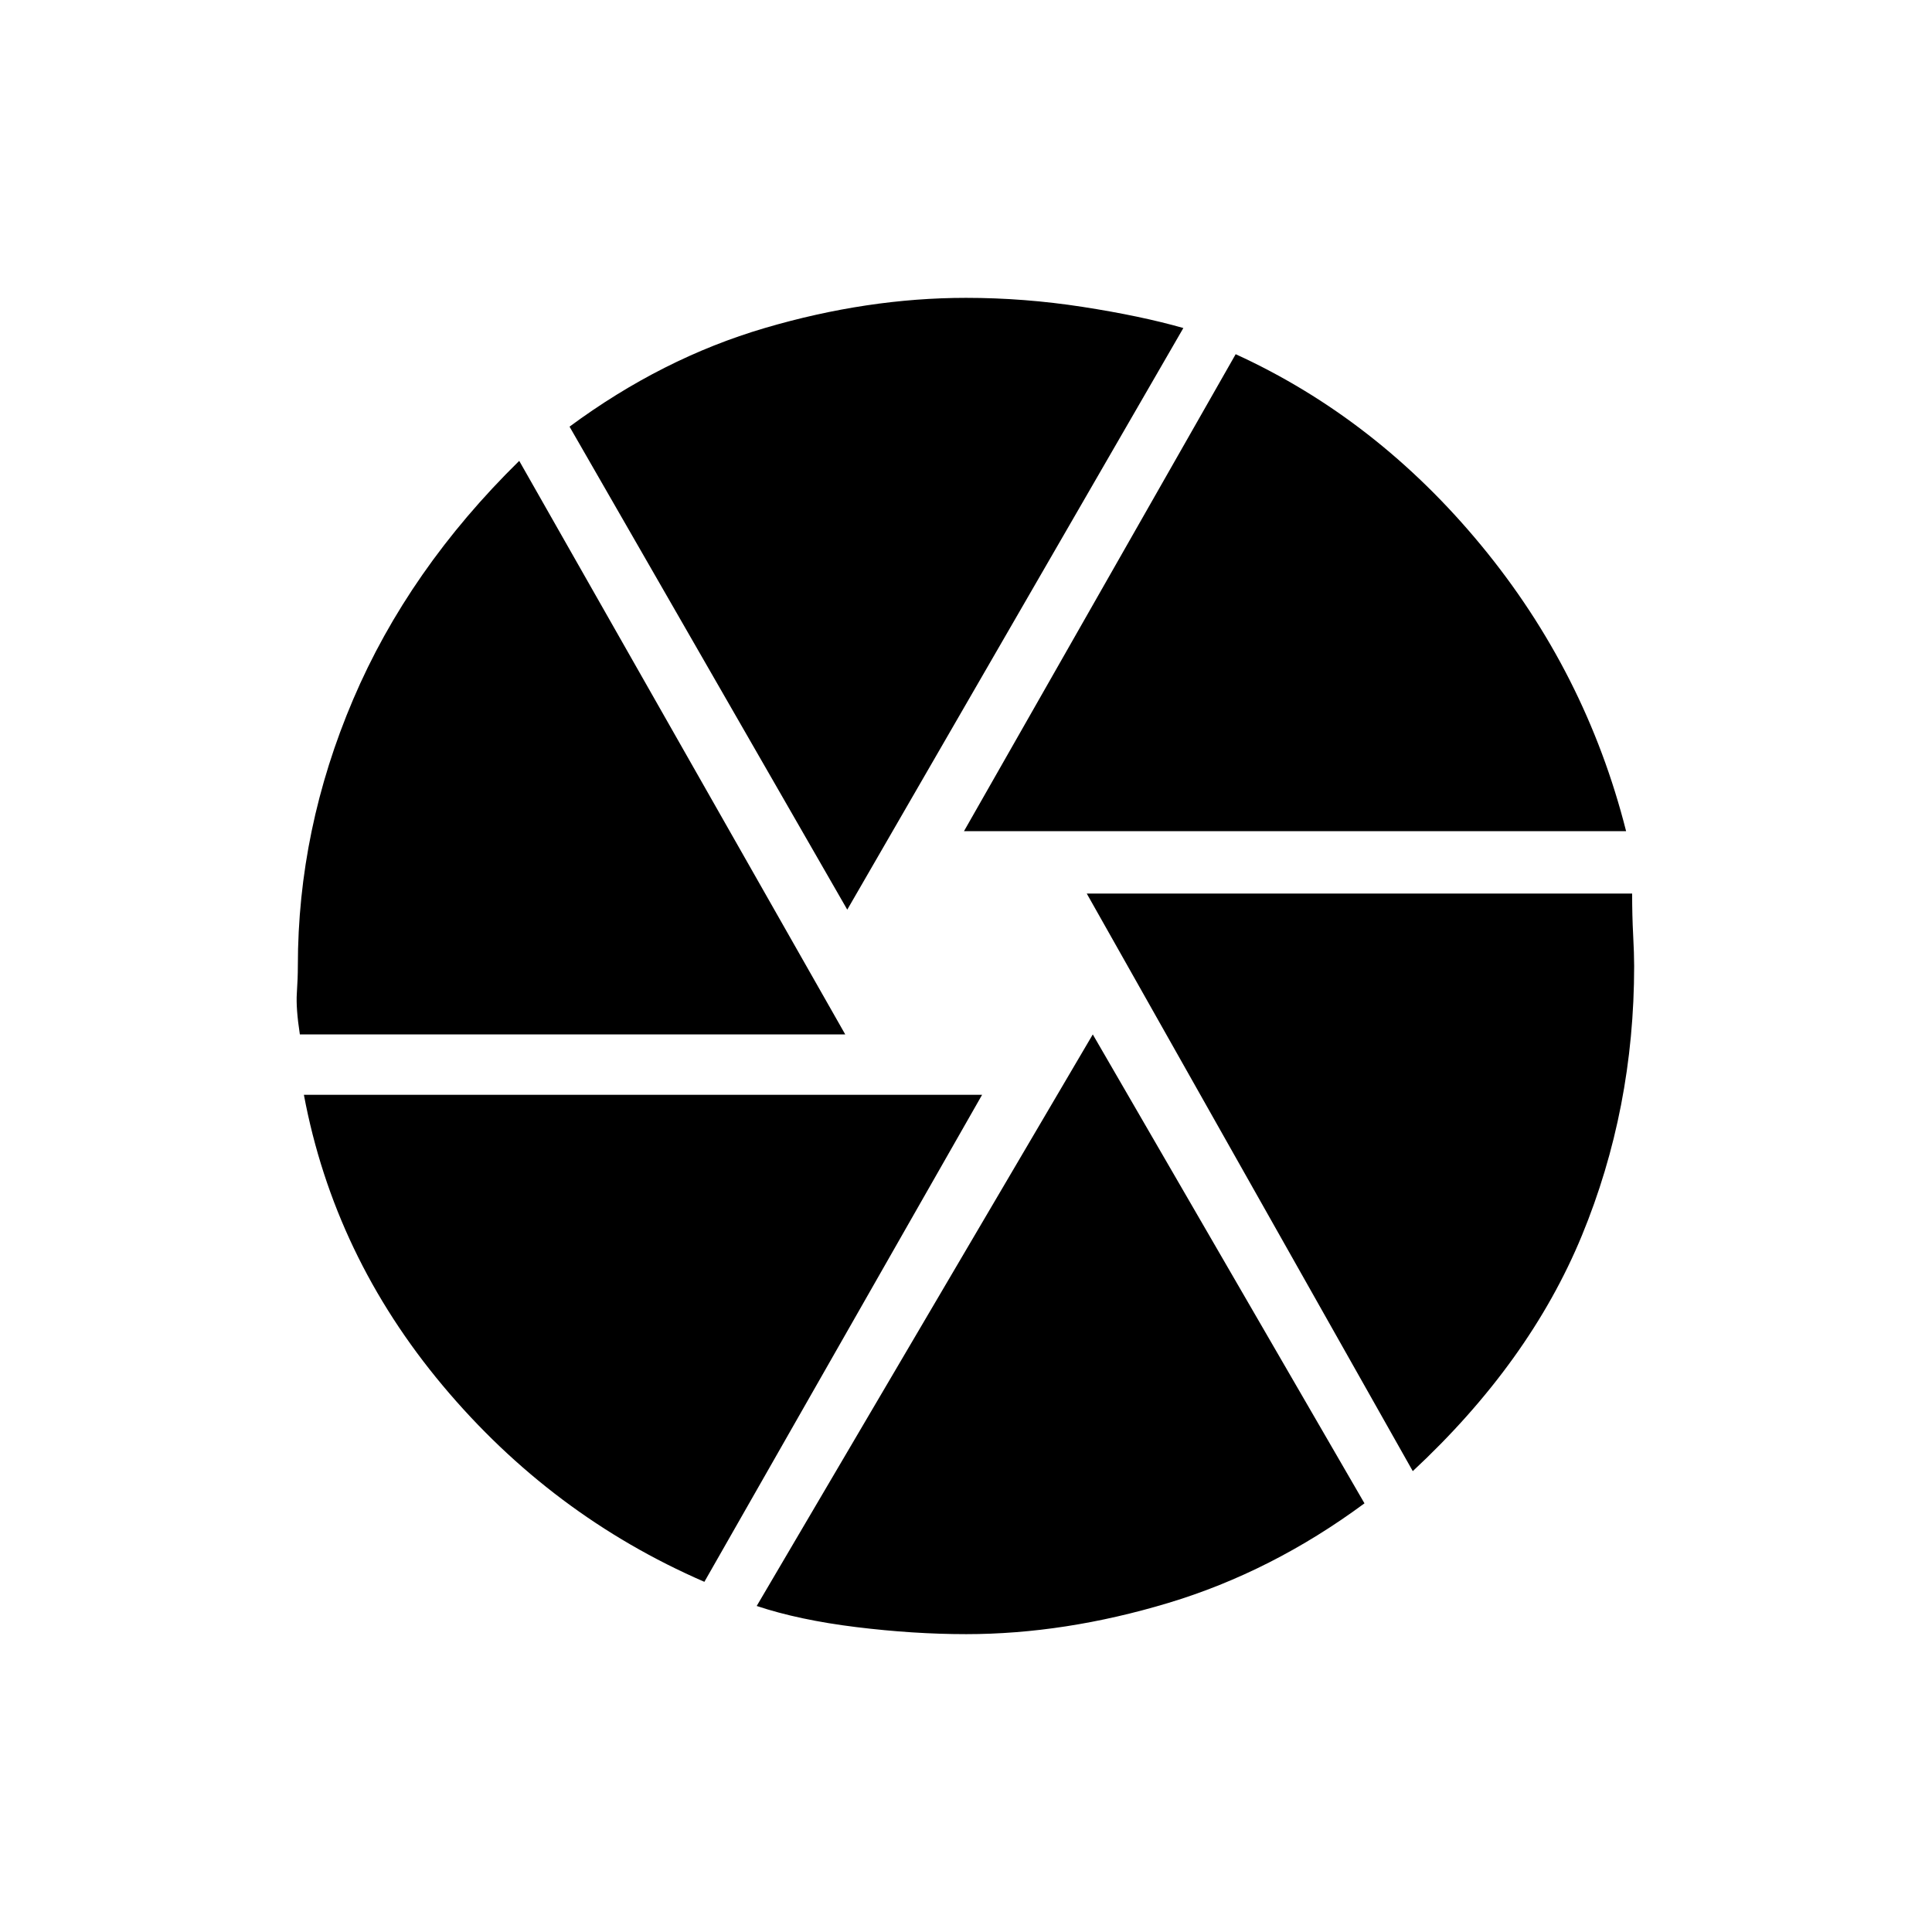 <svg xmlns="http://www.w3.org/2000/svg" height="20" viewBox="0 -960 960 960" width="20"><path d="m479-547 135-237q70 32 122 95t72 142H479Zm-58 39L283-748q46-34 97-49t100-15q29 0 58 4.5t50 10.5L421-508Zm-272 62q-2-13-1.5-20.5t.5-13.5q0-68 27.5-132.5T258-731l162 285H149Zm201 272q-76-33-130-97.5T151-416h337L350-174Zm130 26q-26 0-54.5-3.5T376-162l167-284 135 233q-46 34-97.5 49.5T480-148Zm222-81L540-516h271q0 11 .5 20.5t.5 15.5q0 71-26 134t-84 117Z"/></svg>